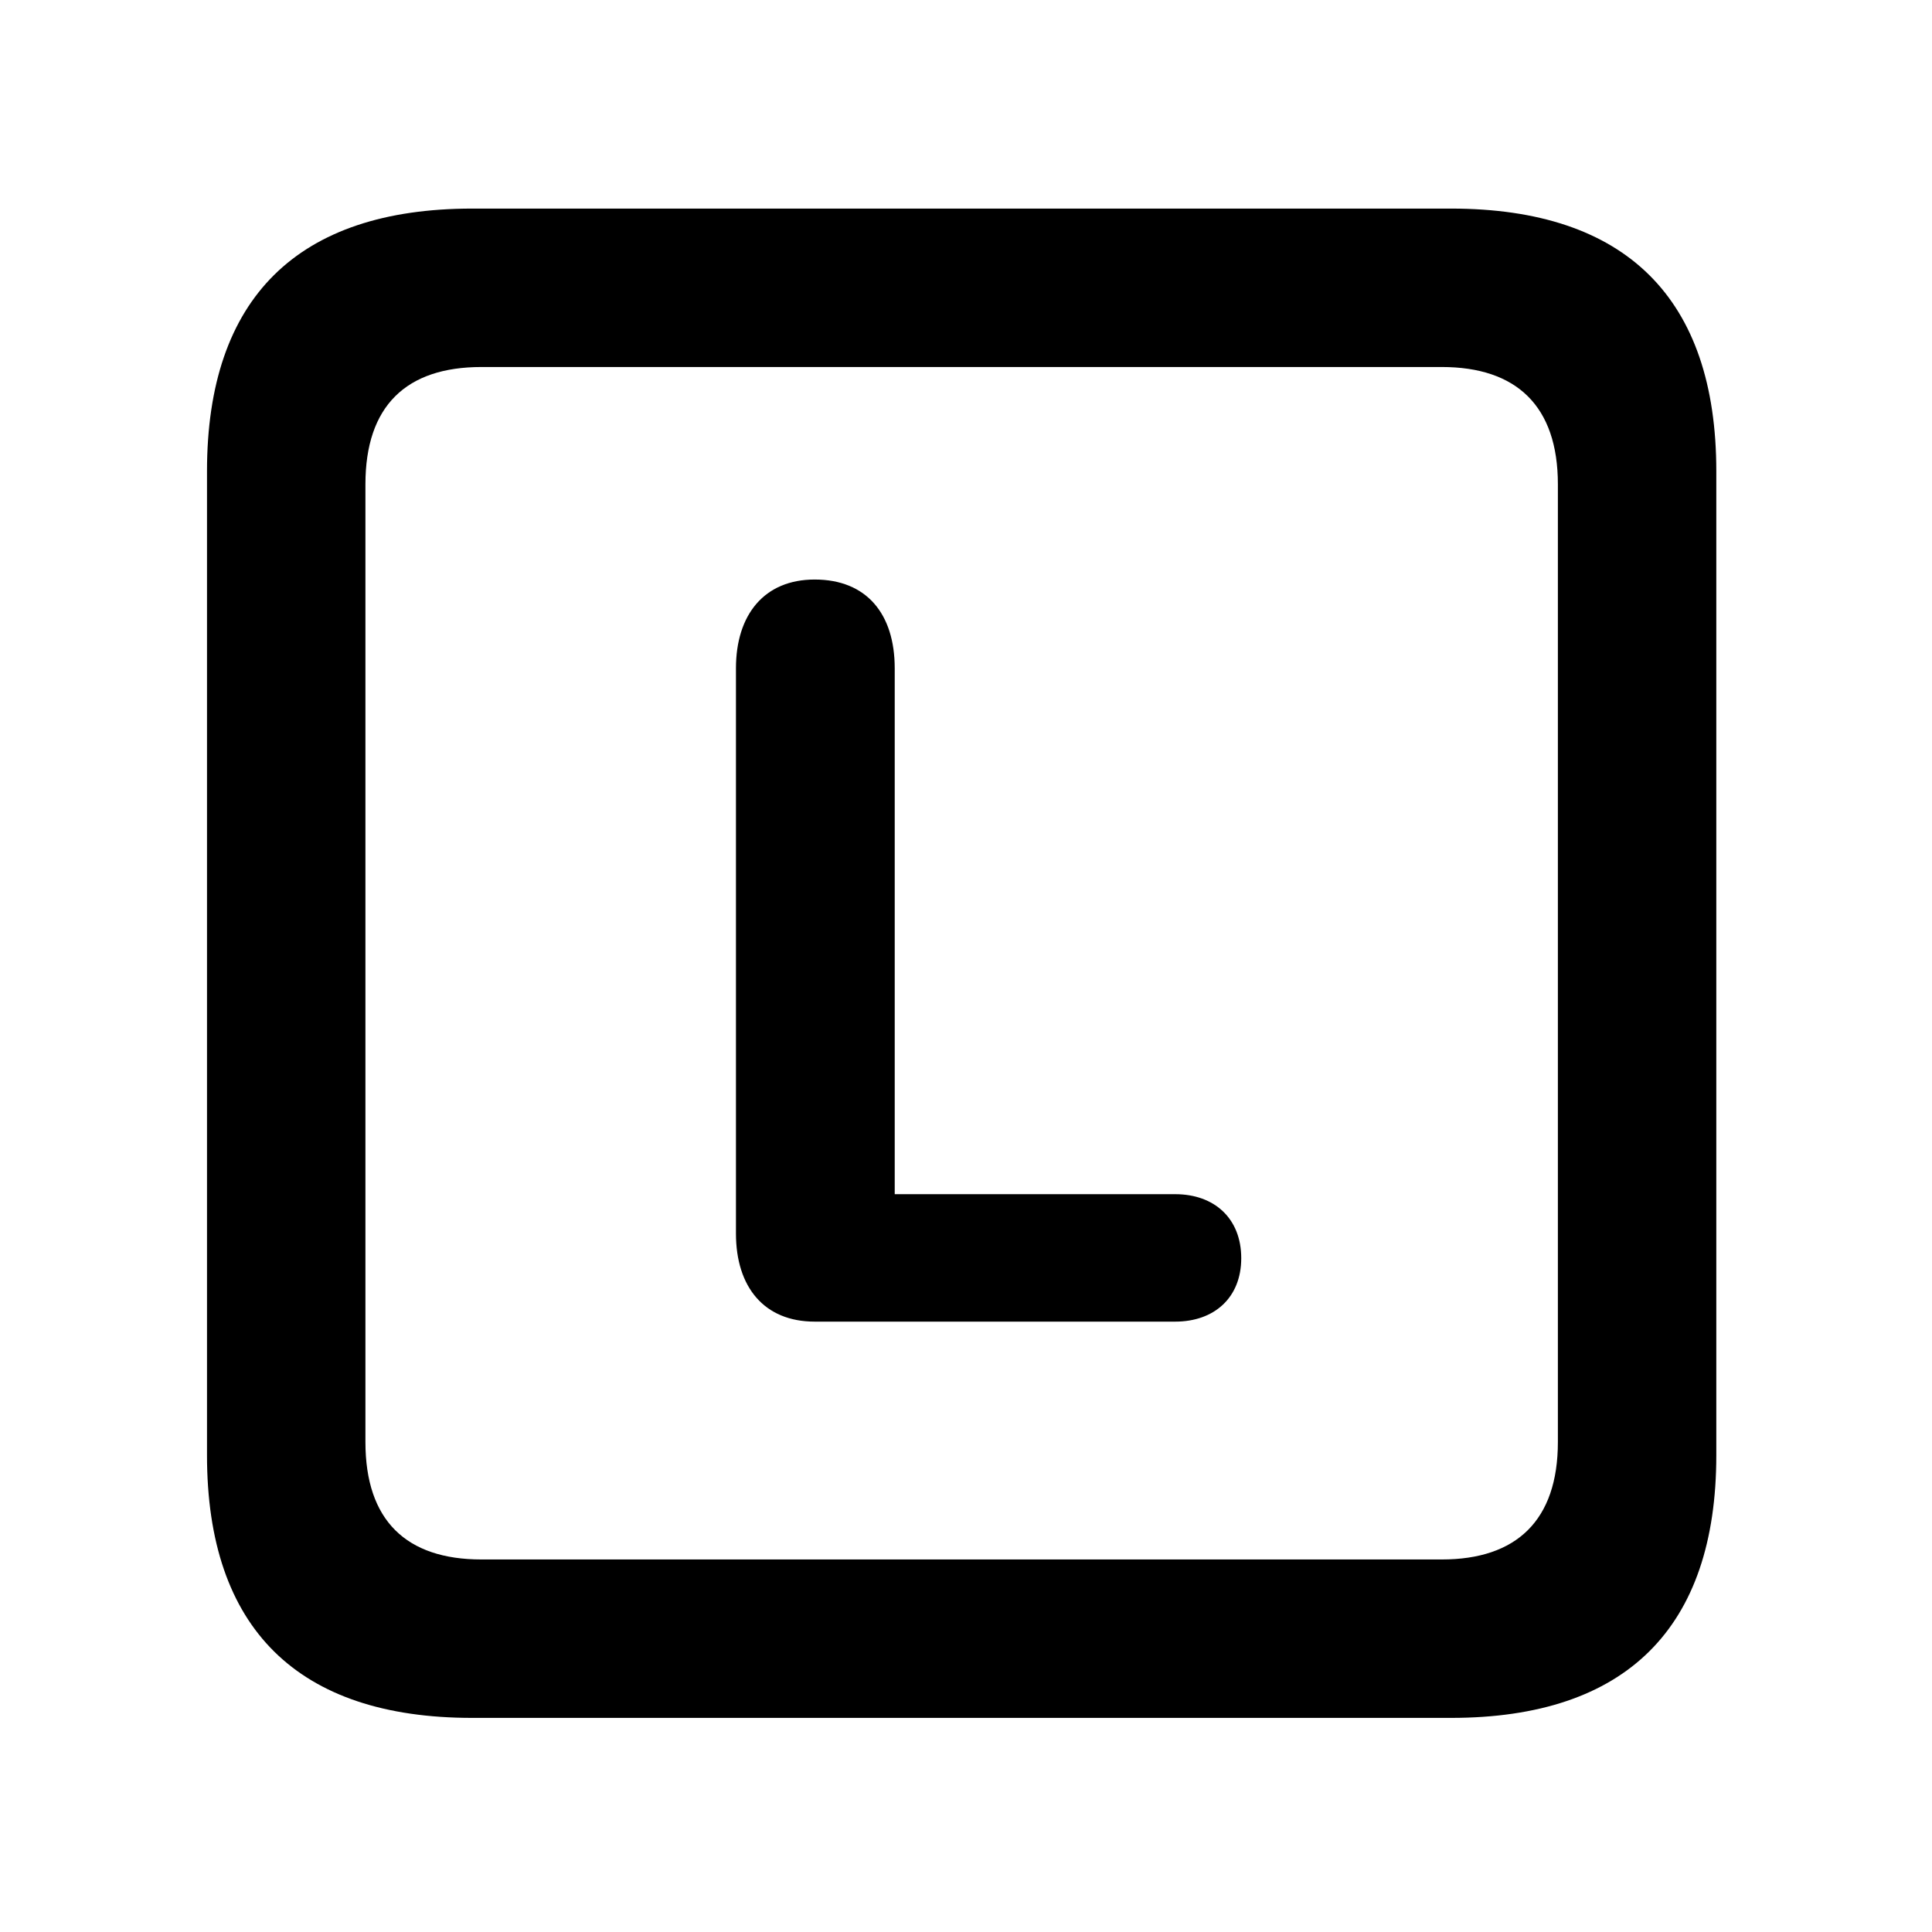<svg width="28" height="28" viewBox="0 0 28 28" fill="none" xmlns="http://www.w3.org/2000/svg">
<path d="M6.844 24.897H21.029C23.569 24.897 24.874 23.592 24.874 21.091V6.829C24.874 4.327 23.569 3.023 21.029 3.023H6.844C4.315 3.023 3 4.317 3 6.829V21.091C3 23.602 4.315 24.897 6.844 24.897ZM6.977 22.601C5.888 22.601 5.296 22.037 5.296 20.898V7.02C5.296 5.881 5.888 5.319 6.977 5.319H20.896C21.976 5.319 22.578 5.881 22.578 7.02V20.898C22.578 22.037 21.976 22.601 20.896 22.601H6.977Z" fill="black"/>
<path d="M11.807 19.154H17.032C17.598 19.154 17.989 18.807 17.989 18.235C17.989 17.657 17.598 17.307 17.032 17.307H12.967V9.686C12.967 8.894 12.557 8.399 11.807 8.399C11.074 8.399 10.666 8.911 10.666 9.686V17.877C10.666 18.652 11.074 19.154 11.807 19.154Z" fill="black"/>
</svg>

